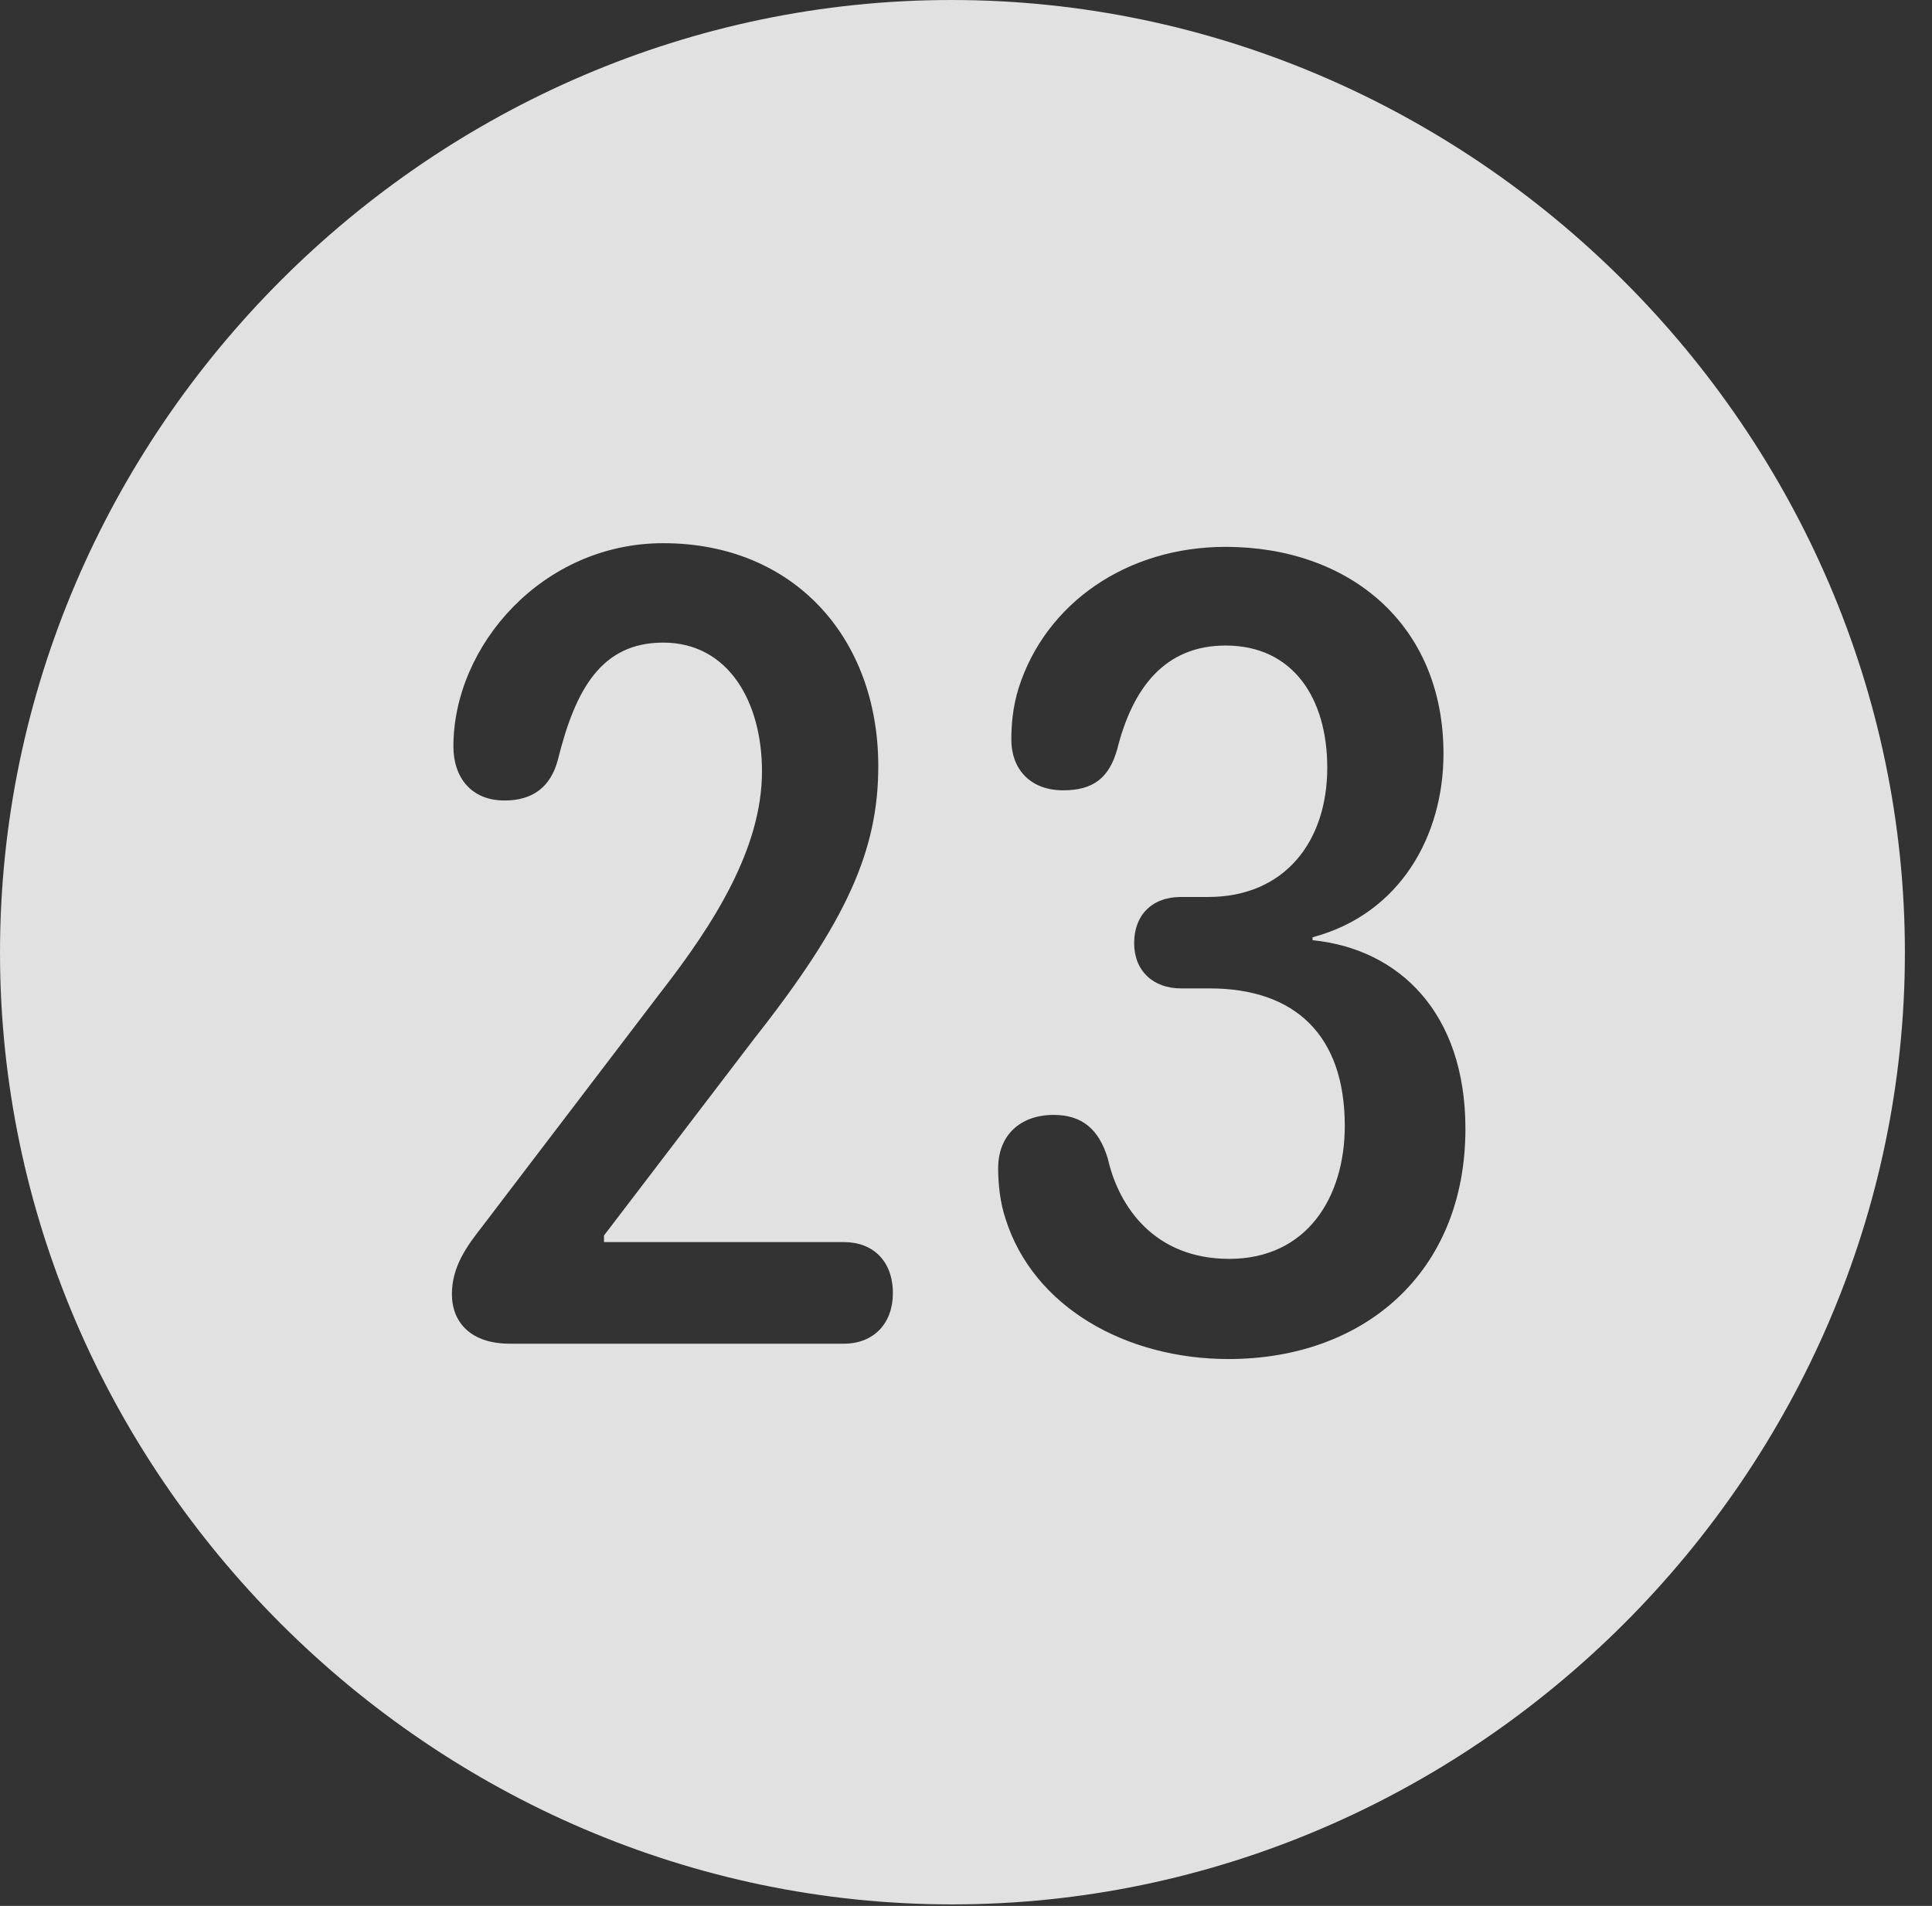 <?xml version="1.0" encoding="UTF-8"?>
<!--Generator: Apple Native CoreSVG 232.5-->
<!DOCTYPE svg
PUBLIC "-//W3C//DTD SVG 1.1//EN"
       "http://www.w3.org/Graphics/SVG/1.1/DTD/svg11.dtd">
<svg version="1.1" xmlns="http://www.w3.org/2000/svg" xmlns:xlink="http://www.w3.org/1999/xlink" width="25.801" height="25.459">
 <rect width="100%" height="100%" fill="#333333" stroke="none"/>
 <g>
  <rect height="25.459" opacity="0" width="25.801" x="0" y="0"/>
  <path d="M25.439 12.725C25.439 19.678 19.678 25.439 12.715 25.439C5.762 25.439 0 19.678 0 12.725C0 5.762 5.752 0 12.705 0C19.668 0 25.439 5.762 25.439 12.725ZM13.604 9.189C13.525 9.443 13.506 9.678 13.506 9.883C13.506 10.254 13.74 10.557 14.199 10.557C14.6 10.557 14.815 10.391 14.922 10C15.127 9.189 15.557 8.623 16.367 8.623C17.275 8.623 17.725 9.336 17.725 10.254C17.725 11.24 17.158 11.982 16.133 11.982L15.771 11.982C15.381 11.982 15.146 12.227 15.146 12.598C15.146 12.969 15.4 13.203 15.771 13.203L16.152 13.203C17.305 13.203 17.959 13.838 17.959 15.039C17.959 15.996 17.451 16.816 16.416 16.816C15.42 16.816 14.941 16.123 14.795 15.479C14.678 15.088 14.453 14.893 14.072 14.893C13.623 14.893 13.33 15.166 13.33 15.605C13.33 15.83 13.359 16.074 13.428 16.279C13.799 17.461 15.039 18.154 16.406 18.154C18.213 18.154 19.57 17.002 19.57 15.078C19.57 13.525 18.682 12.676 17.529 12.559L17.529 12.52C18.701 12.207 19.277 11.162 19.277 10.068C19.277 8.33 18.008 7.305 16.367 7.305C15.049 7.305 13.965 8.057 13.604 9.189ZM6.055 9.971C6.055 10.381 6.289 10.693 6.738 10.693C7.109 10.693 7.354 10.518 7.451 10.146C7.686 9.199 8.037 8.584 8.857 8.584C9.727 8.584 10.176 9.375 10.176 10.303C10.176 11.328 9.541 12.334 8.818 13.262L6.445 16.377C6.23 16.65 6.035 16.924 6.035 17.285C6.035 17.666 6.289 17.949 6.807 17.949L11.27 17.949C11.67 17.949 11.924 17.676 11.924 17.275C11.924 16.846 11.66 16.592 11.27 16.592L8.066 16.592L8.066 16.504L10.078 13.867C11.309 12.305 11.729 11.357 11.729 10.234C11.729 8.525 10.605 7.256 8.857 7.256C7.246 7.256 6.055 8.623 6.055 9.971Z" fill="#ffffff" fill-opacity="0.85"/>
 </g>
</svg>
